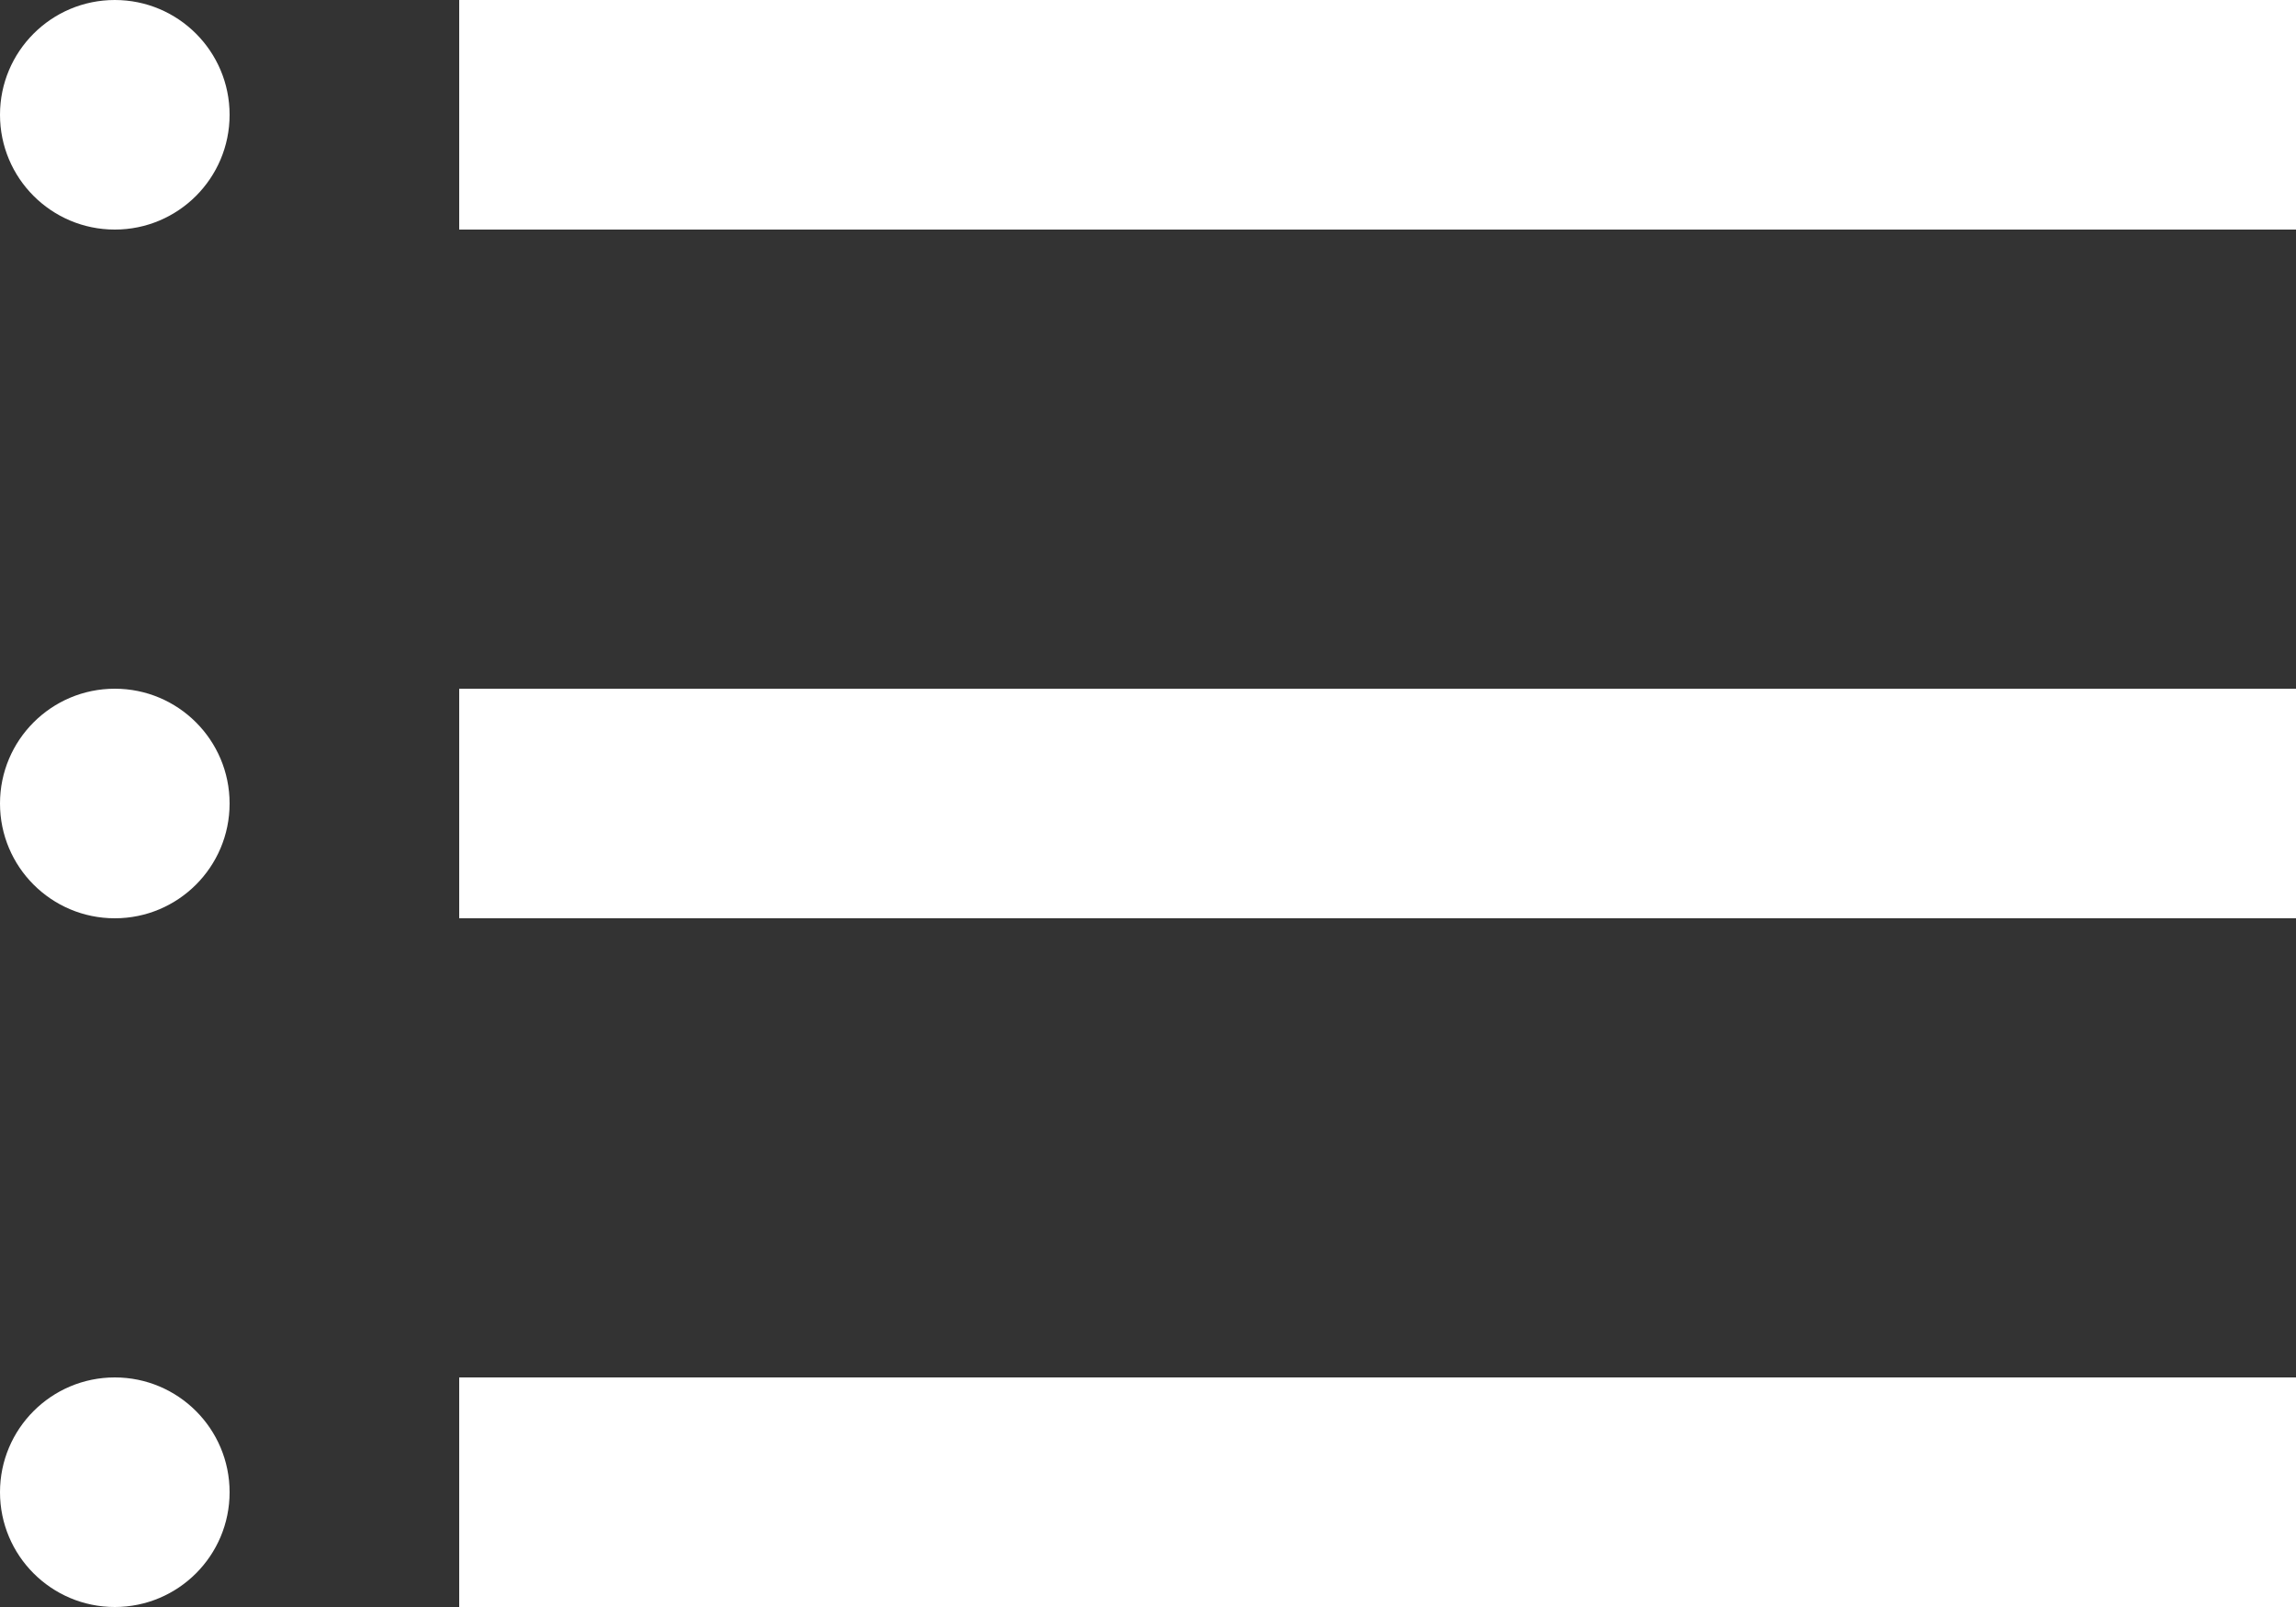 <svg width="50" height="35" viewBox="0 0 50 35" fill="none" xmlns="http://www.w3.org/2000/svg">
<rect x="0" y="0" width="50" height="35" fill="#333333" stroke="none"/>
<rect x="10" width="40" height="5" fill="white"/>
<rect x="10" y="15" width="40" height="5" fill="white"/>
<rect x="10" y="30" width="40" height="5" fill="white"/>
<circle cx="2.5" cy="2.5" r="2.5" fill="white"/>
<circle cx="2.5" cy="17.5" r="2.5" fill="white"/>
<circle cx="2.5" cy="32.5" r="2.5" fill="white"/>
</svg>
